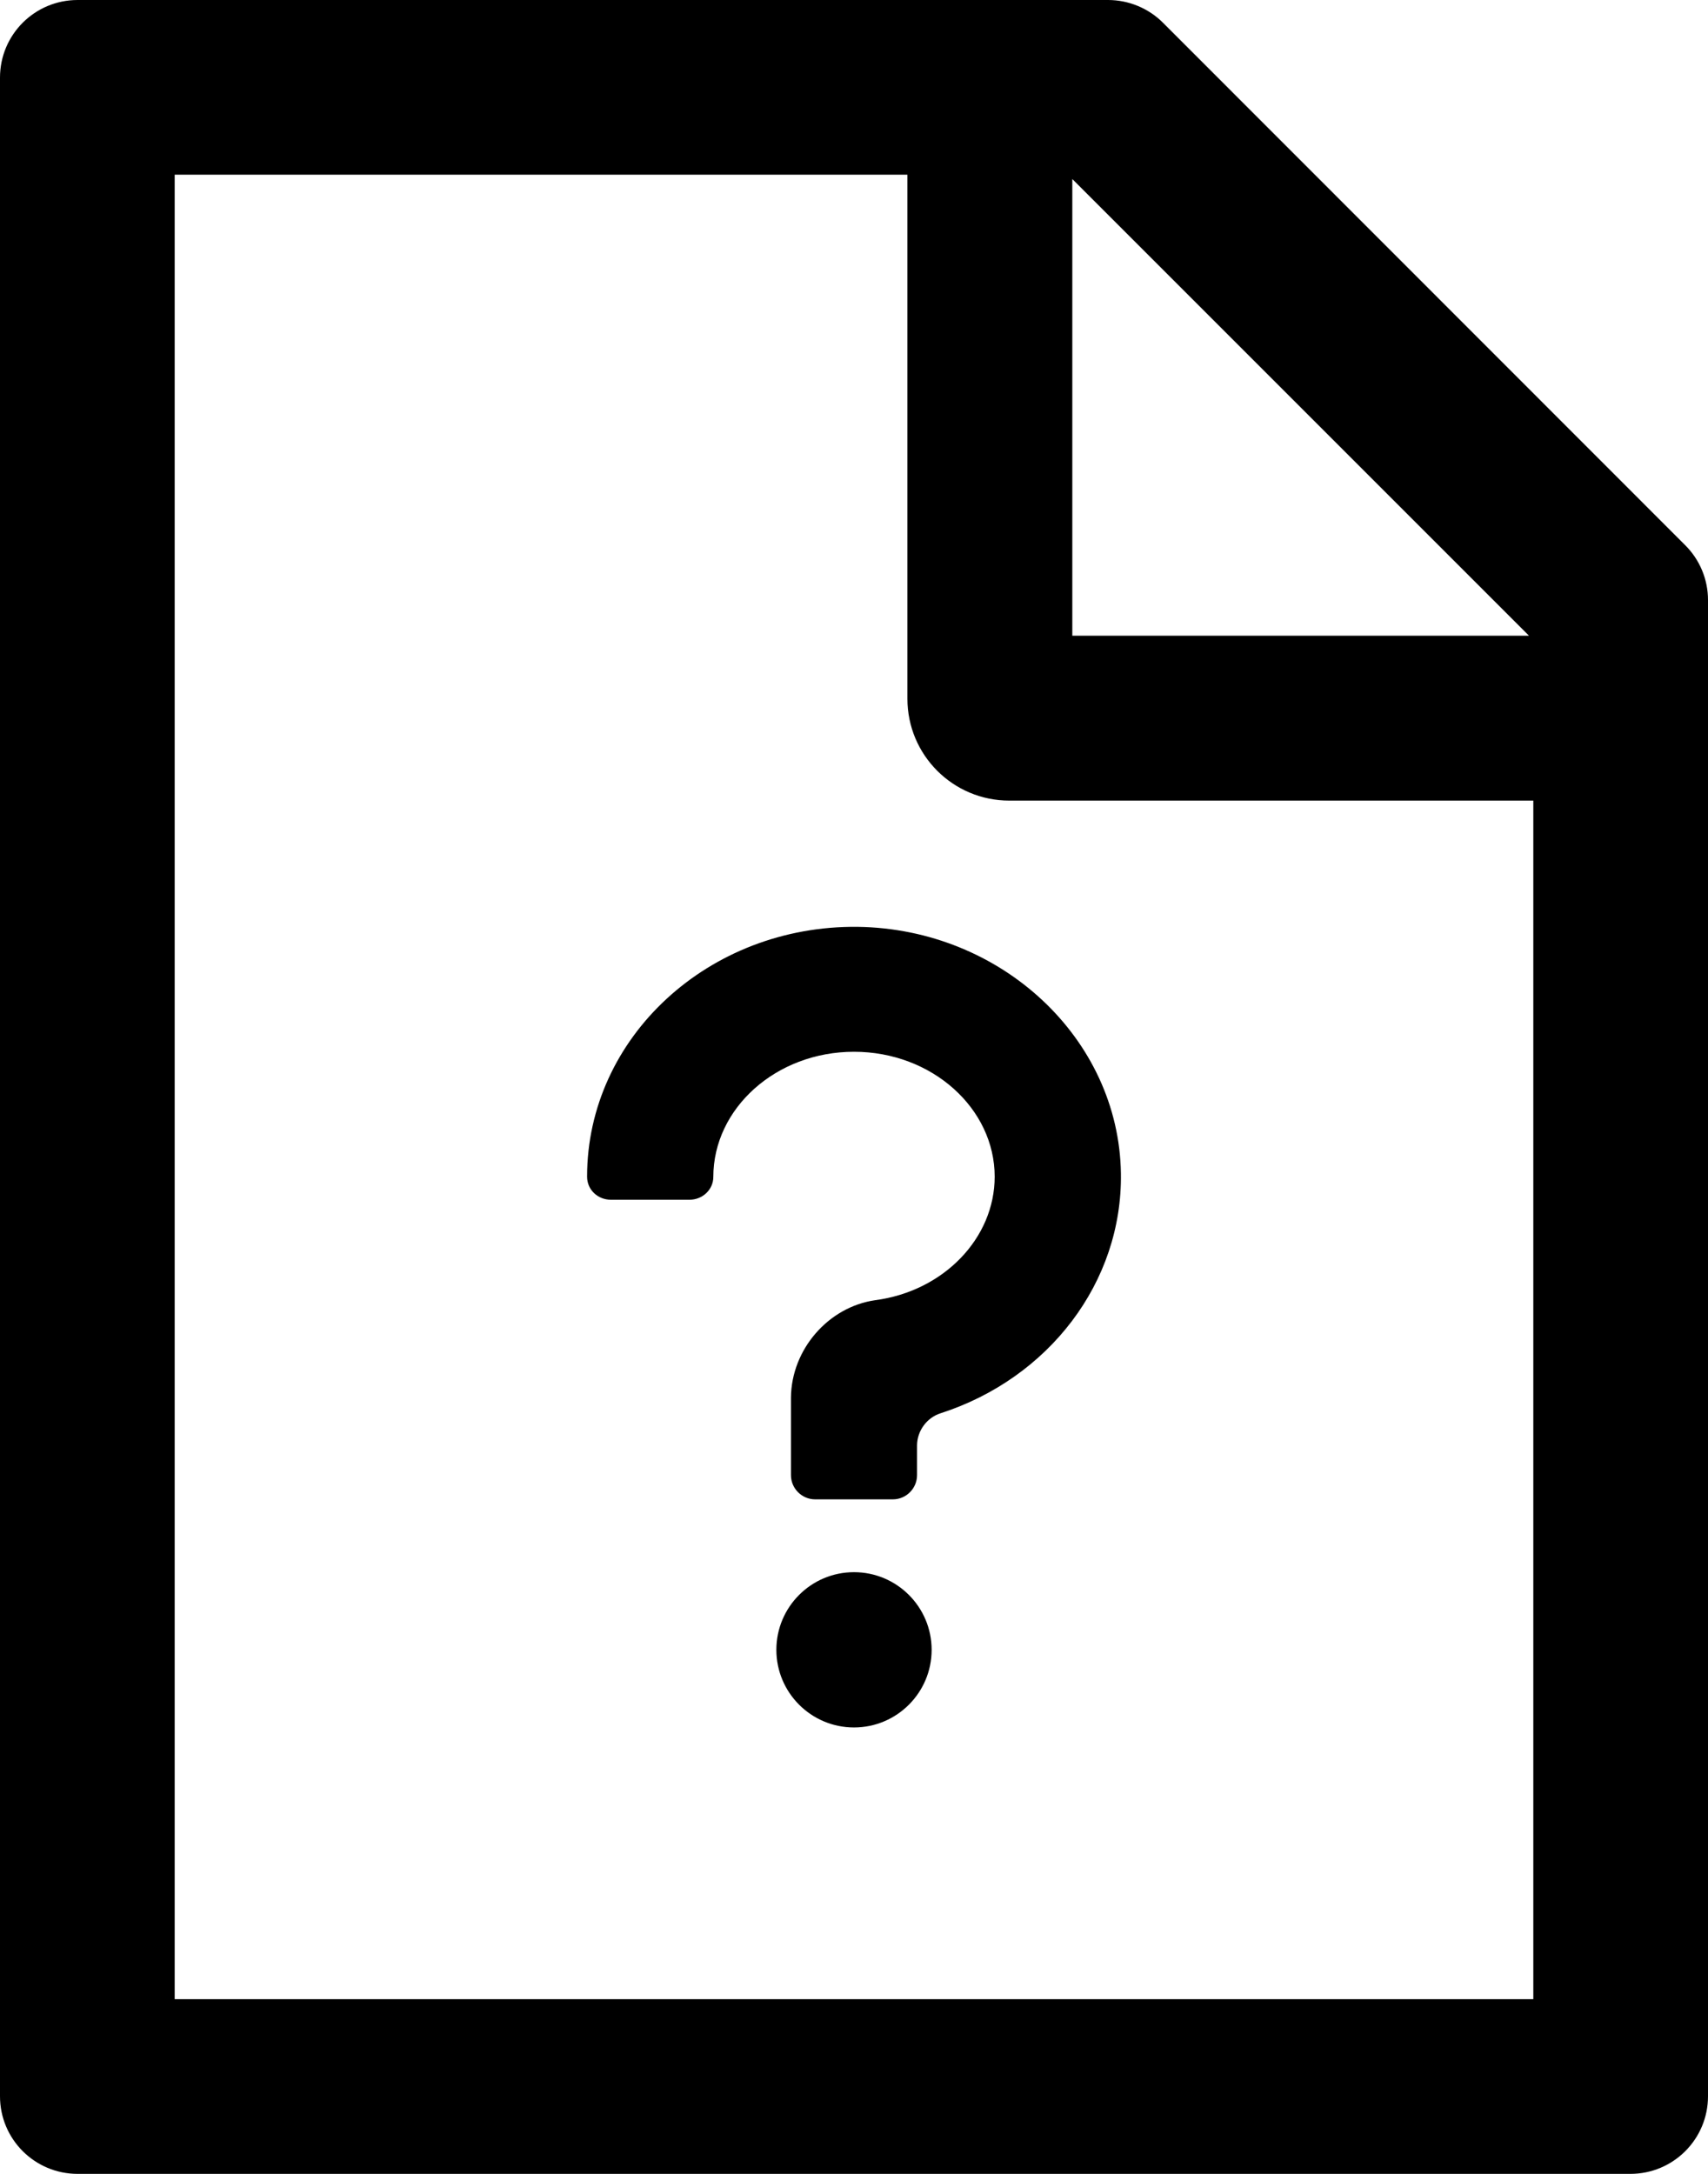 ﻿<?xml version="1.0" encoding="utf-8"?>
<svg version="1.1" xmlns:xlink="http://www.w3.org/1999/xlink" width="22px" height="28px" xmlns="http://www.w3.org/2000/svg">
  <g transform="matrix(1 0 0 1 -760 -1947 )">
    <path d="M 22 7.728  C 22 7.463  21.894 7.209  21.706 7.022  L 14.981 0.294  C 14.794 0.106  14.537 0  14.272 0  L 1 0  C 0.447 0  0 0.447  0 1  L 0 27  C 0 27.553  0.447 28  1 28  L 21 28  C 21.553 28  22 27.553  22 27  L 22 7.728  Z M 13.812 2.306  L 19.694 8.188  L 13.812 8.188  L 13.812 2.306  Z M 19.75 10.312  L 19.75 25.75  L 2.25 25.75  L 2.25 2.25  L 11.688 2.25  L 11.688 9  C 11.688 9.725  12.275 10.312  13 10.312  L 19.75 10.312  Z M 11.047 11.938  C 9.128 11.916  7.562 13.363  7.562 15.156  C 7.562 15.325  7.7 15.453  7.869 15.453  L 8.881 15.453  C 9.05 15.453  9.188 15.322  9.188 15.159  C 9.188 14.278  9.994 13.547  11 13.547  C 12.006 13.547  12.812 14.278  12.812 15.156  C 12.812 15.947  12.156 16.631  11.272 16.747  C 10.669 16.834  10.194 17.381  10.188 18  L 10.188 19  C 10.188 19.172  10.328 19.312  10.5 19.312  L 11.5 19.312  C 11.672 19.312  11.812 19.172  11.812 19  L 11.812 18.619  C 11.812 18.431  11.938 18.259  12.116 18.203  C 13.509 17.753  14.459 16.516  14.438 15.113  C 14.412 13.378  12.9 11.963  11.047 11.938  Z M 10 21.25  C 10 21.802  10.448 22.25  11 22.25  C 11.552 22.25  12 21.802  12 21.25  C 12 20.698  11.552 20.25  11 20.25  C 10.448 20.25  10 20.698  10 21.25  Z " fill-rule="nonzero" fill="#000000" stroke="none" transform="matrix(1 0 0 1 760 1947 )" />
  </g>
</svg>